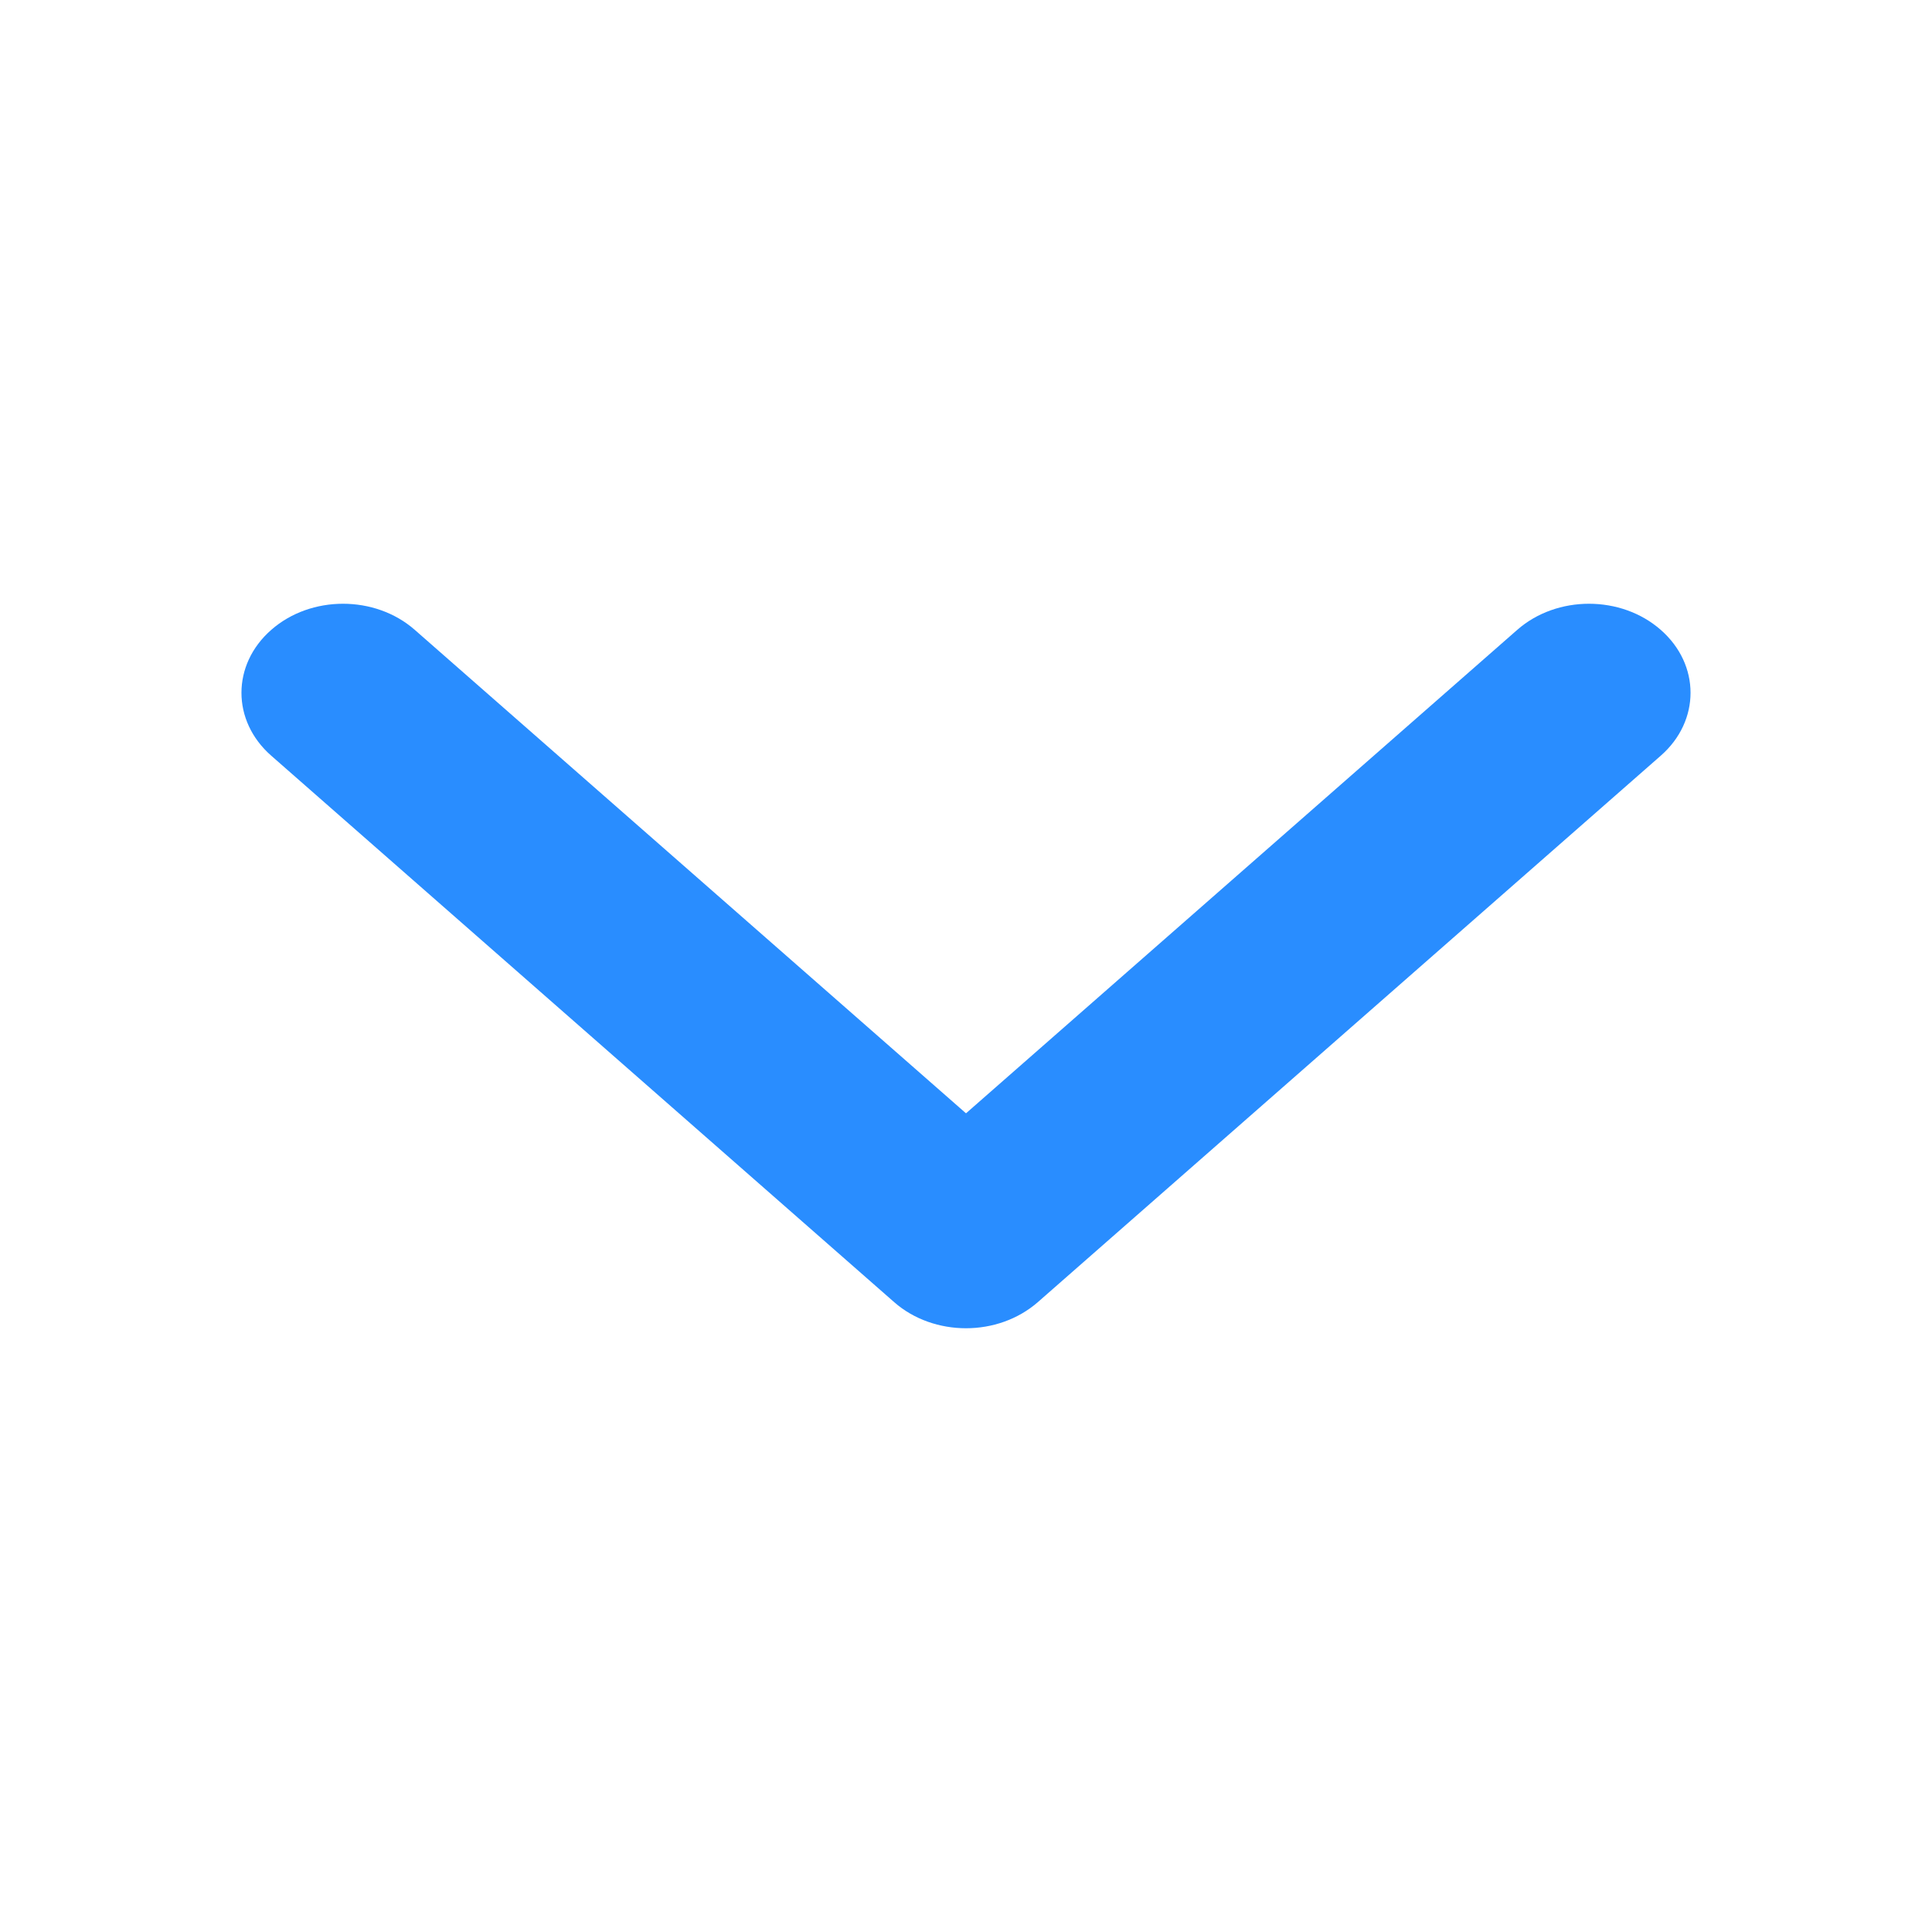 <svg width="12" height="12" viewBox="0 0 12 12" fill="none" xmlns="http://www.w3.org/2000/svg">
<path d="M6 8.25C5.839 8.25 5.677 8.196 5.554 8.088L1.685 4.694C1.438 4.478 1.438 4.128 1.685 3.912C1.931 3.696 2.33 3.696 2.576 3.912L6 6.915L9.424 3.912C9.67 3.696 10.069 3.696 10.315 3.912C10.562 4.128 10.562 4.478 10.315 4.694L6.446 8.088C6.322 8.196 6.161 8.25 6 8.25Z" 
fill="#298DFF"/>
</svg>
